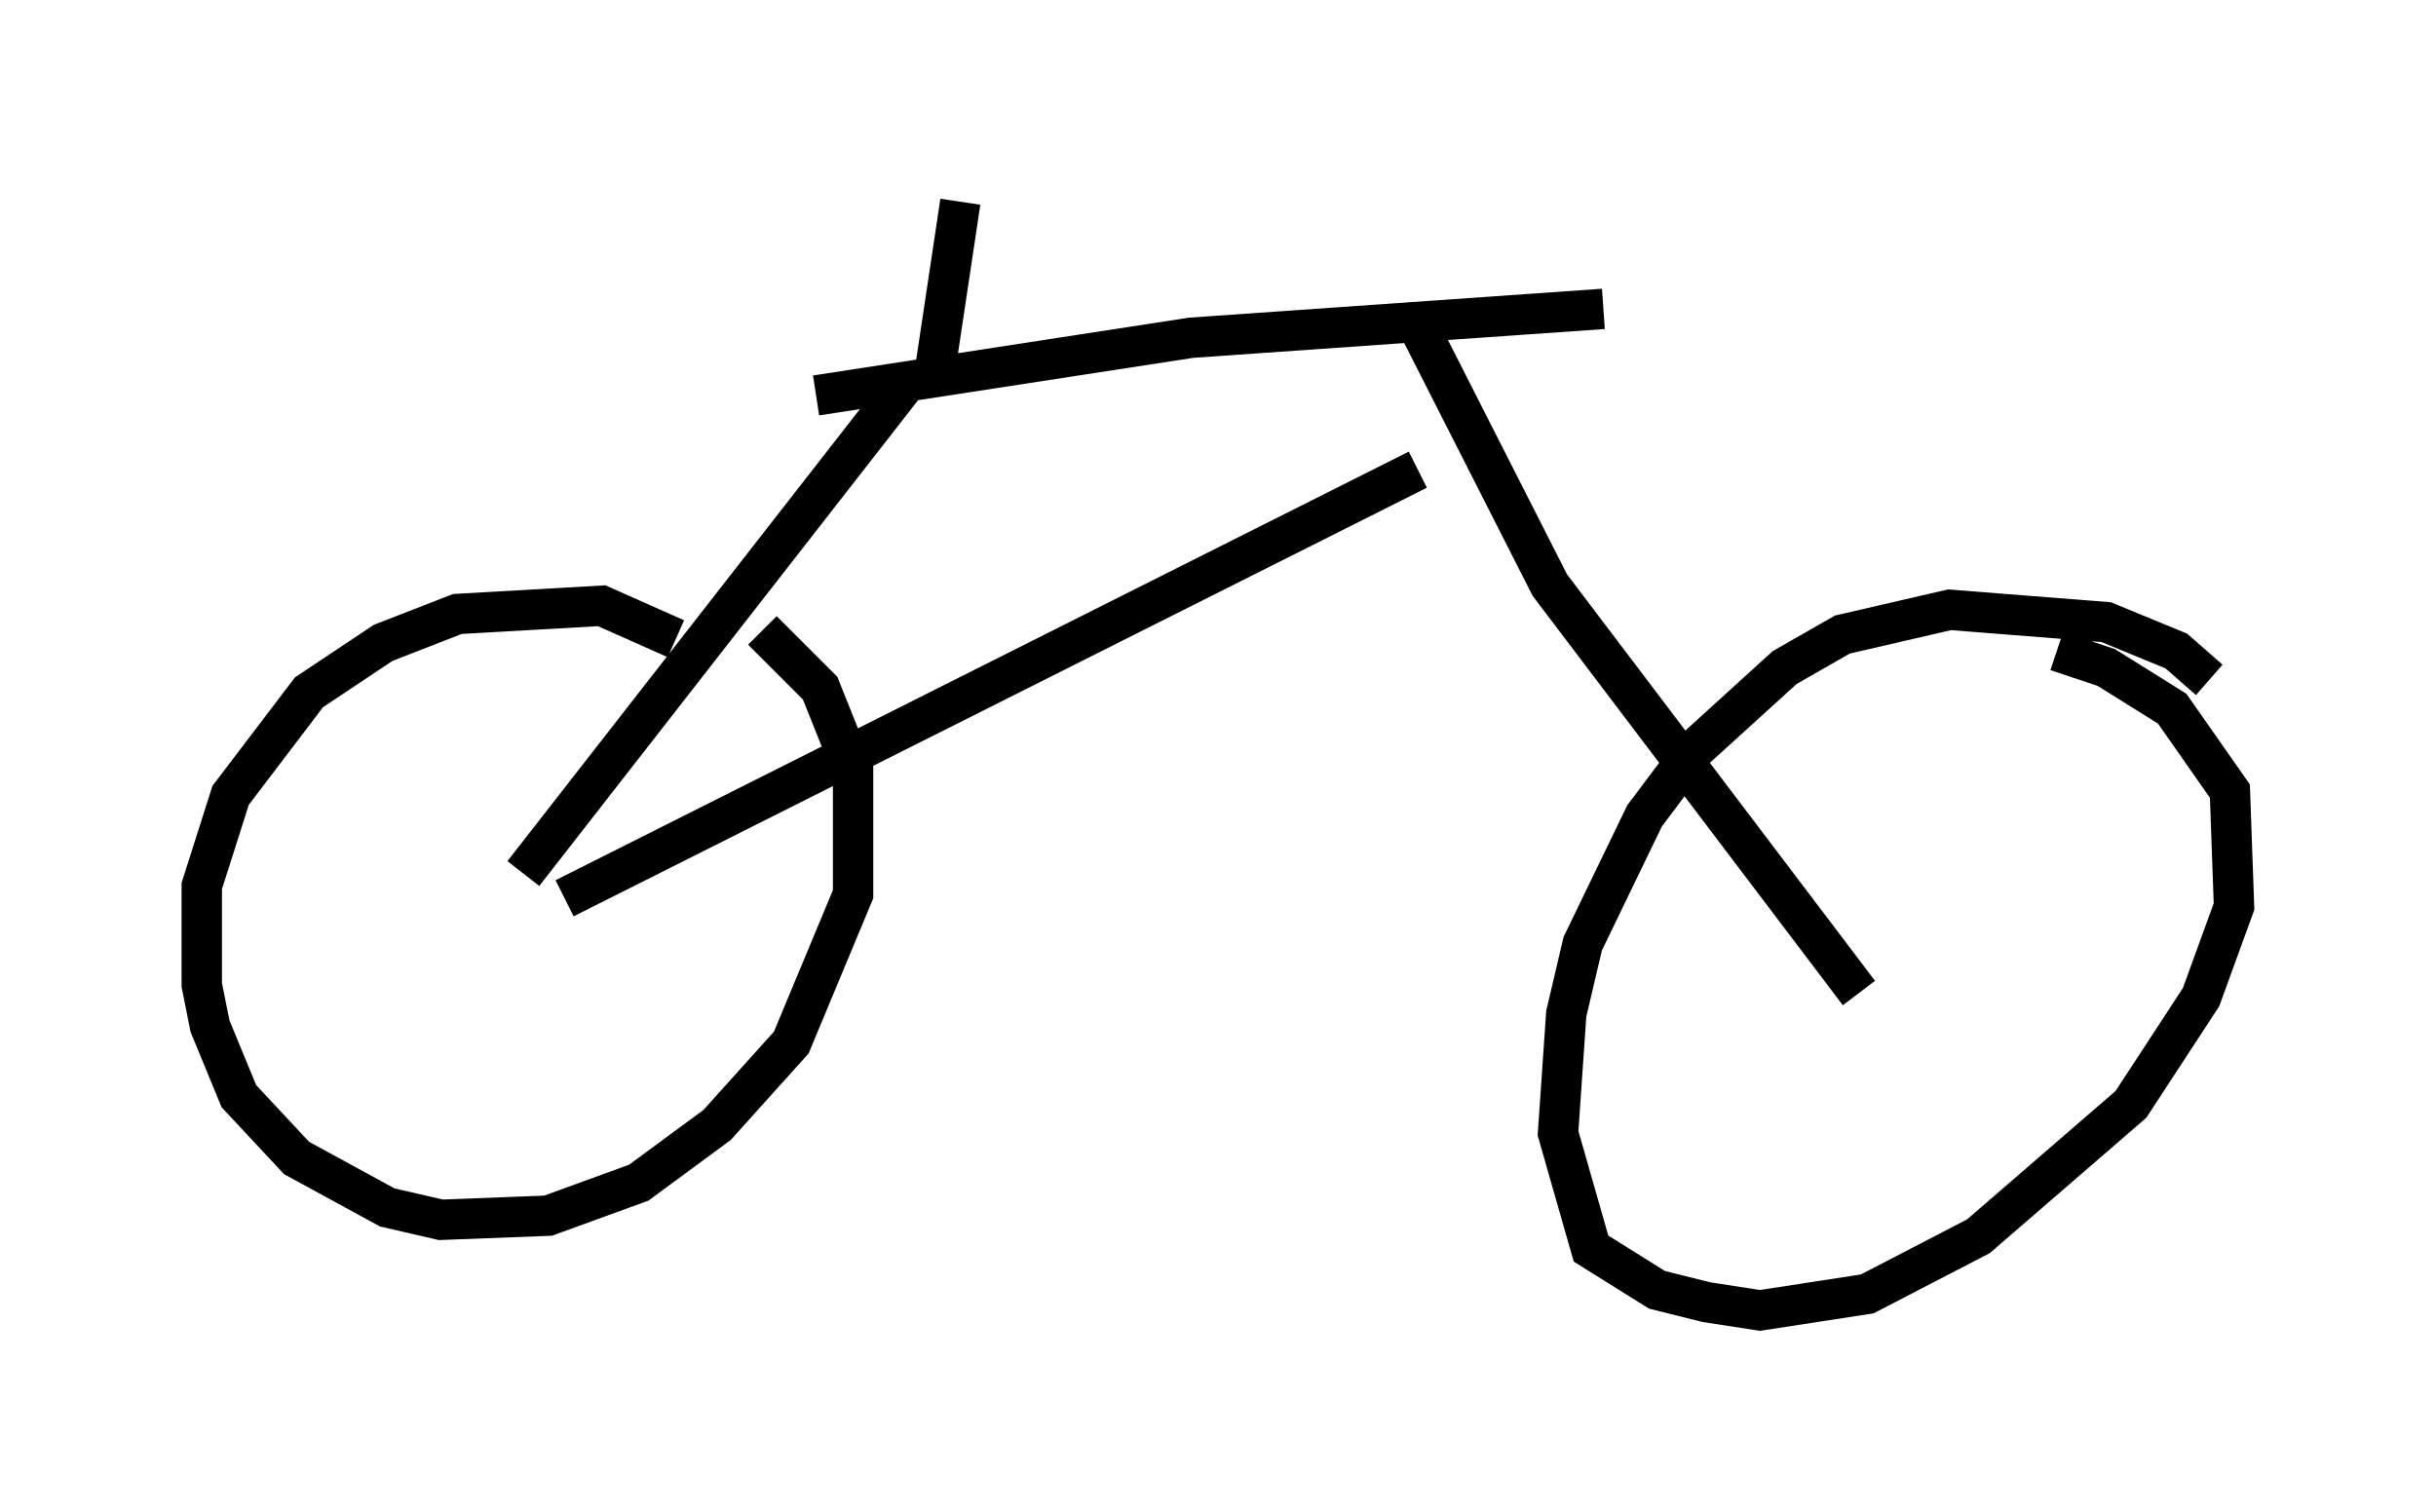 <?xml version="1.0" encoding="utf-8" ?>
<svg baseProfile="full" height="37.461" version="1.1" width="60.328" xmlns="http://www.w3.org/2000/svg" xmlns:ev="http://www.w3.org/2001/xml-events" xmlns:xlink="http://www.w3.org/1999/xlink"><defs /><rect fill="white" height="37.461" width="60.328" x="0" y="0" /><path d="M18.577, 17.454 m-1.838, -1.633 l-1.838, -0.817 -3.573, 0.204 l-1.838, 0.715 -1.838, 1.225 l-1.94, 2.552 -0.715, 2.246 l0.0, 2.45 0.204, 1.021 l0.715, 1.735 1.429, 1.531 l2.246, 1.225 1.327, 0.306 l2.654, -0.102 2.246, -0.817 l1.94, -1.429 1.838, -2.042 l1.531, -3.675 0.0, -3.063 l-0.817, -2.042 -1.429, -1.429 m35.832, 1.225 l-0.817, -0.715 -1.735, -0.715 l-3.879, -0.306 -2.654, 0.613 l-1.429, 0.817 -2.246, 2.042 l-1.225, 1.633 -1.531, 3.165 l-0.408, 1.735 -0.204, 2.96 l0.817, 2.858 1.633, 1.021 l1.225, 0.306 1.327, 0.204 l2.654, -0.408 2.756, -1.429 l3.777, -3.267 1.735, -2.654 l0.817, -2.246 -0.102, -2.858 l-1.429, -2.042 -1.633, -1.021 l-1.225, -0.408 m-36.955, 6.125 l21.131, -10.617 m-22.152, 10.004 l9.392, -12.046 m12.761, -1.531 l3.267, 6.431 7.656, 10.106 m-25.827, -14.802 l9.29, -1.429 10.208, -0.715 m-16.538, 1.429 l0.613, -4.083 " fill="none" stroke="black" stroke-width="1" /></svg>